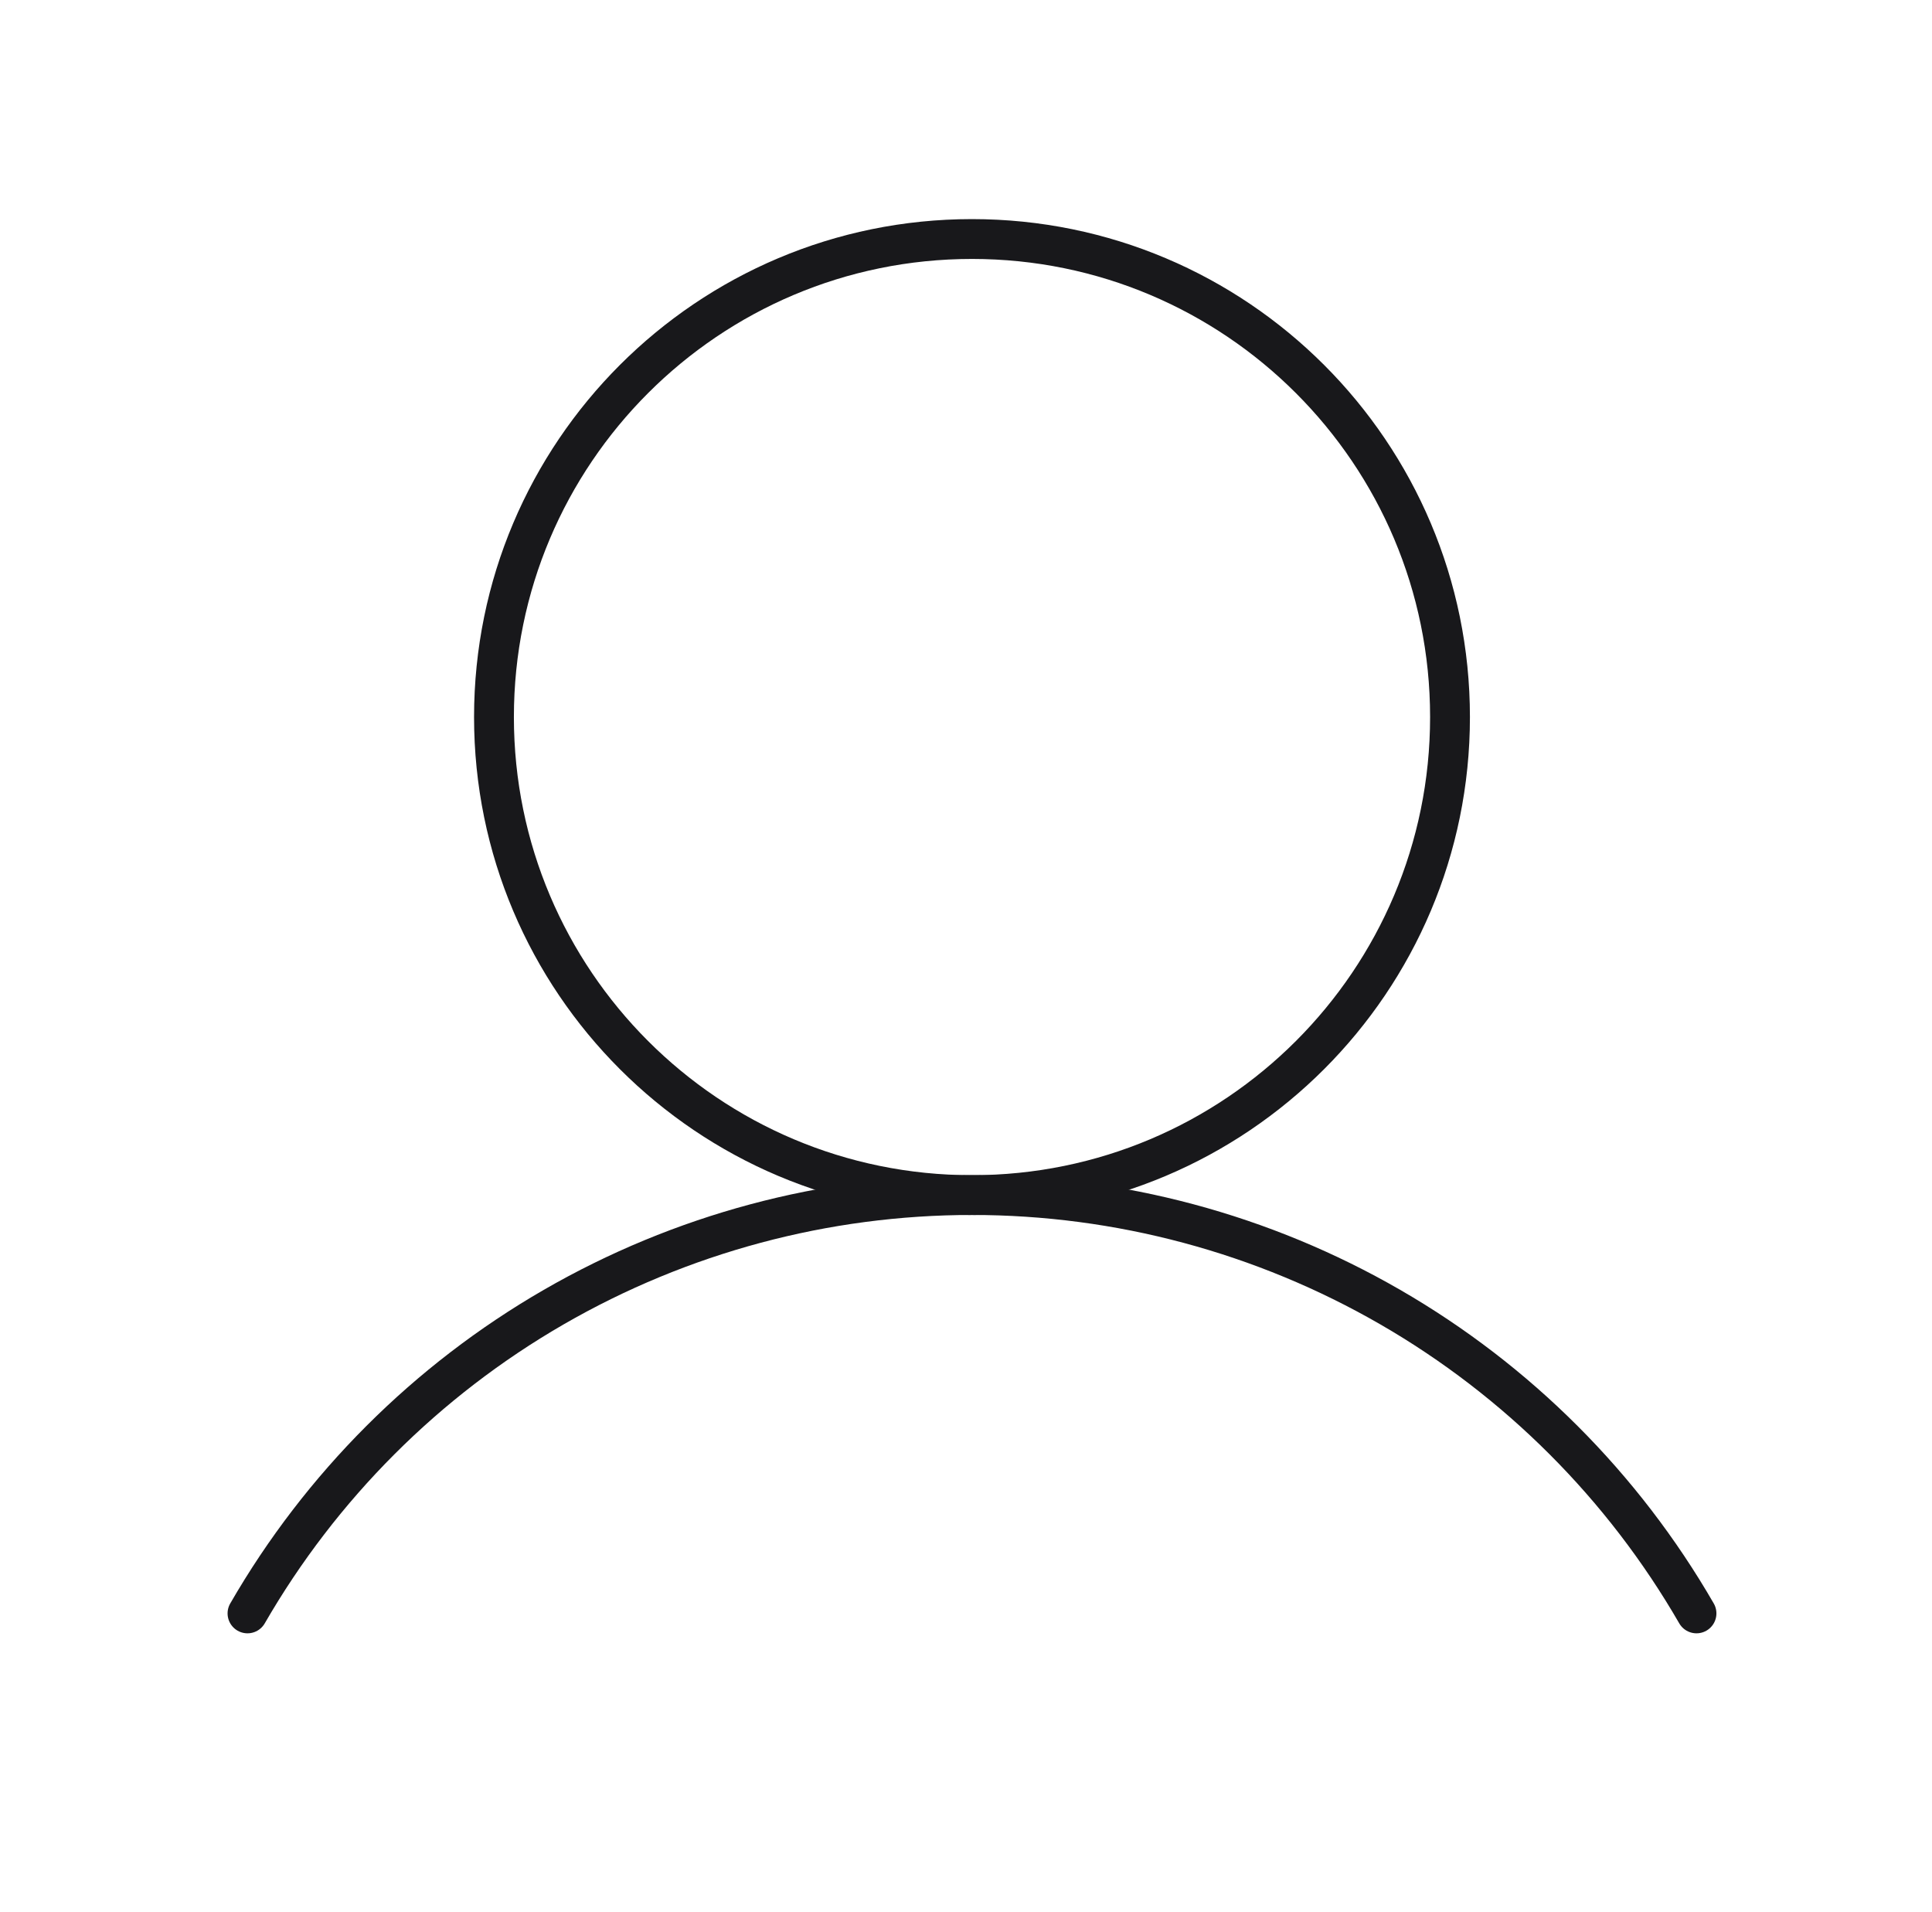 <svg width="97" height="96" viewBox="0 0 97 96" fill="none" xmlns="http://www.w3.org/2000/svg">
<path d="M48.801 60C62.056 60 72.801 49.255 72.801 36C72.801 22.745 62.056 12 48.801 12C35.546 12 24.801 22.745 24.801 36C24.801 49.255 35.546 60 48.801 60Z" stroke="#18181B" stroke-width="2" stroke-miterlimit="10"/>
<path d="M12.426 81C16.112 74.614 21.414 69.311 27.799 65.624C34.184 61.938 41.428 59.997 48.801 59.997C56.174 59.997 63.417 61.938 69.802 65.624C76.188 69.311 81.49 74.614 85.176 81" stroke="#18181B" stroke-width="2" stroke-linecap="round" stroke-linejoin="round"/>
</svg>
